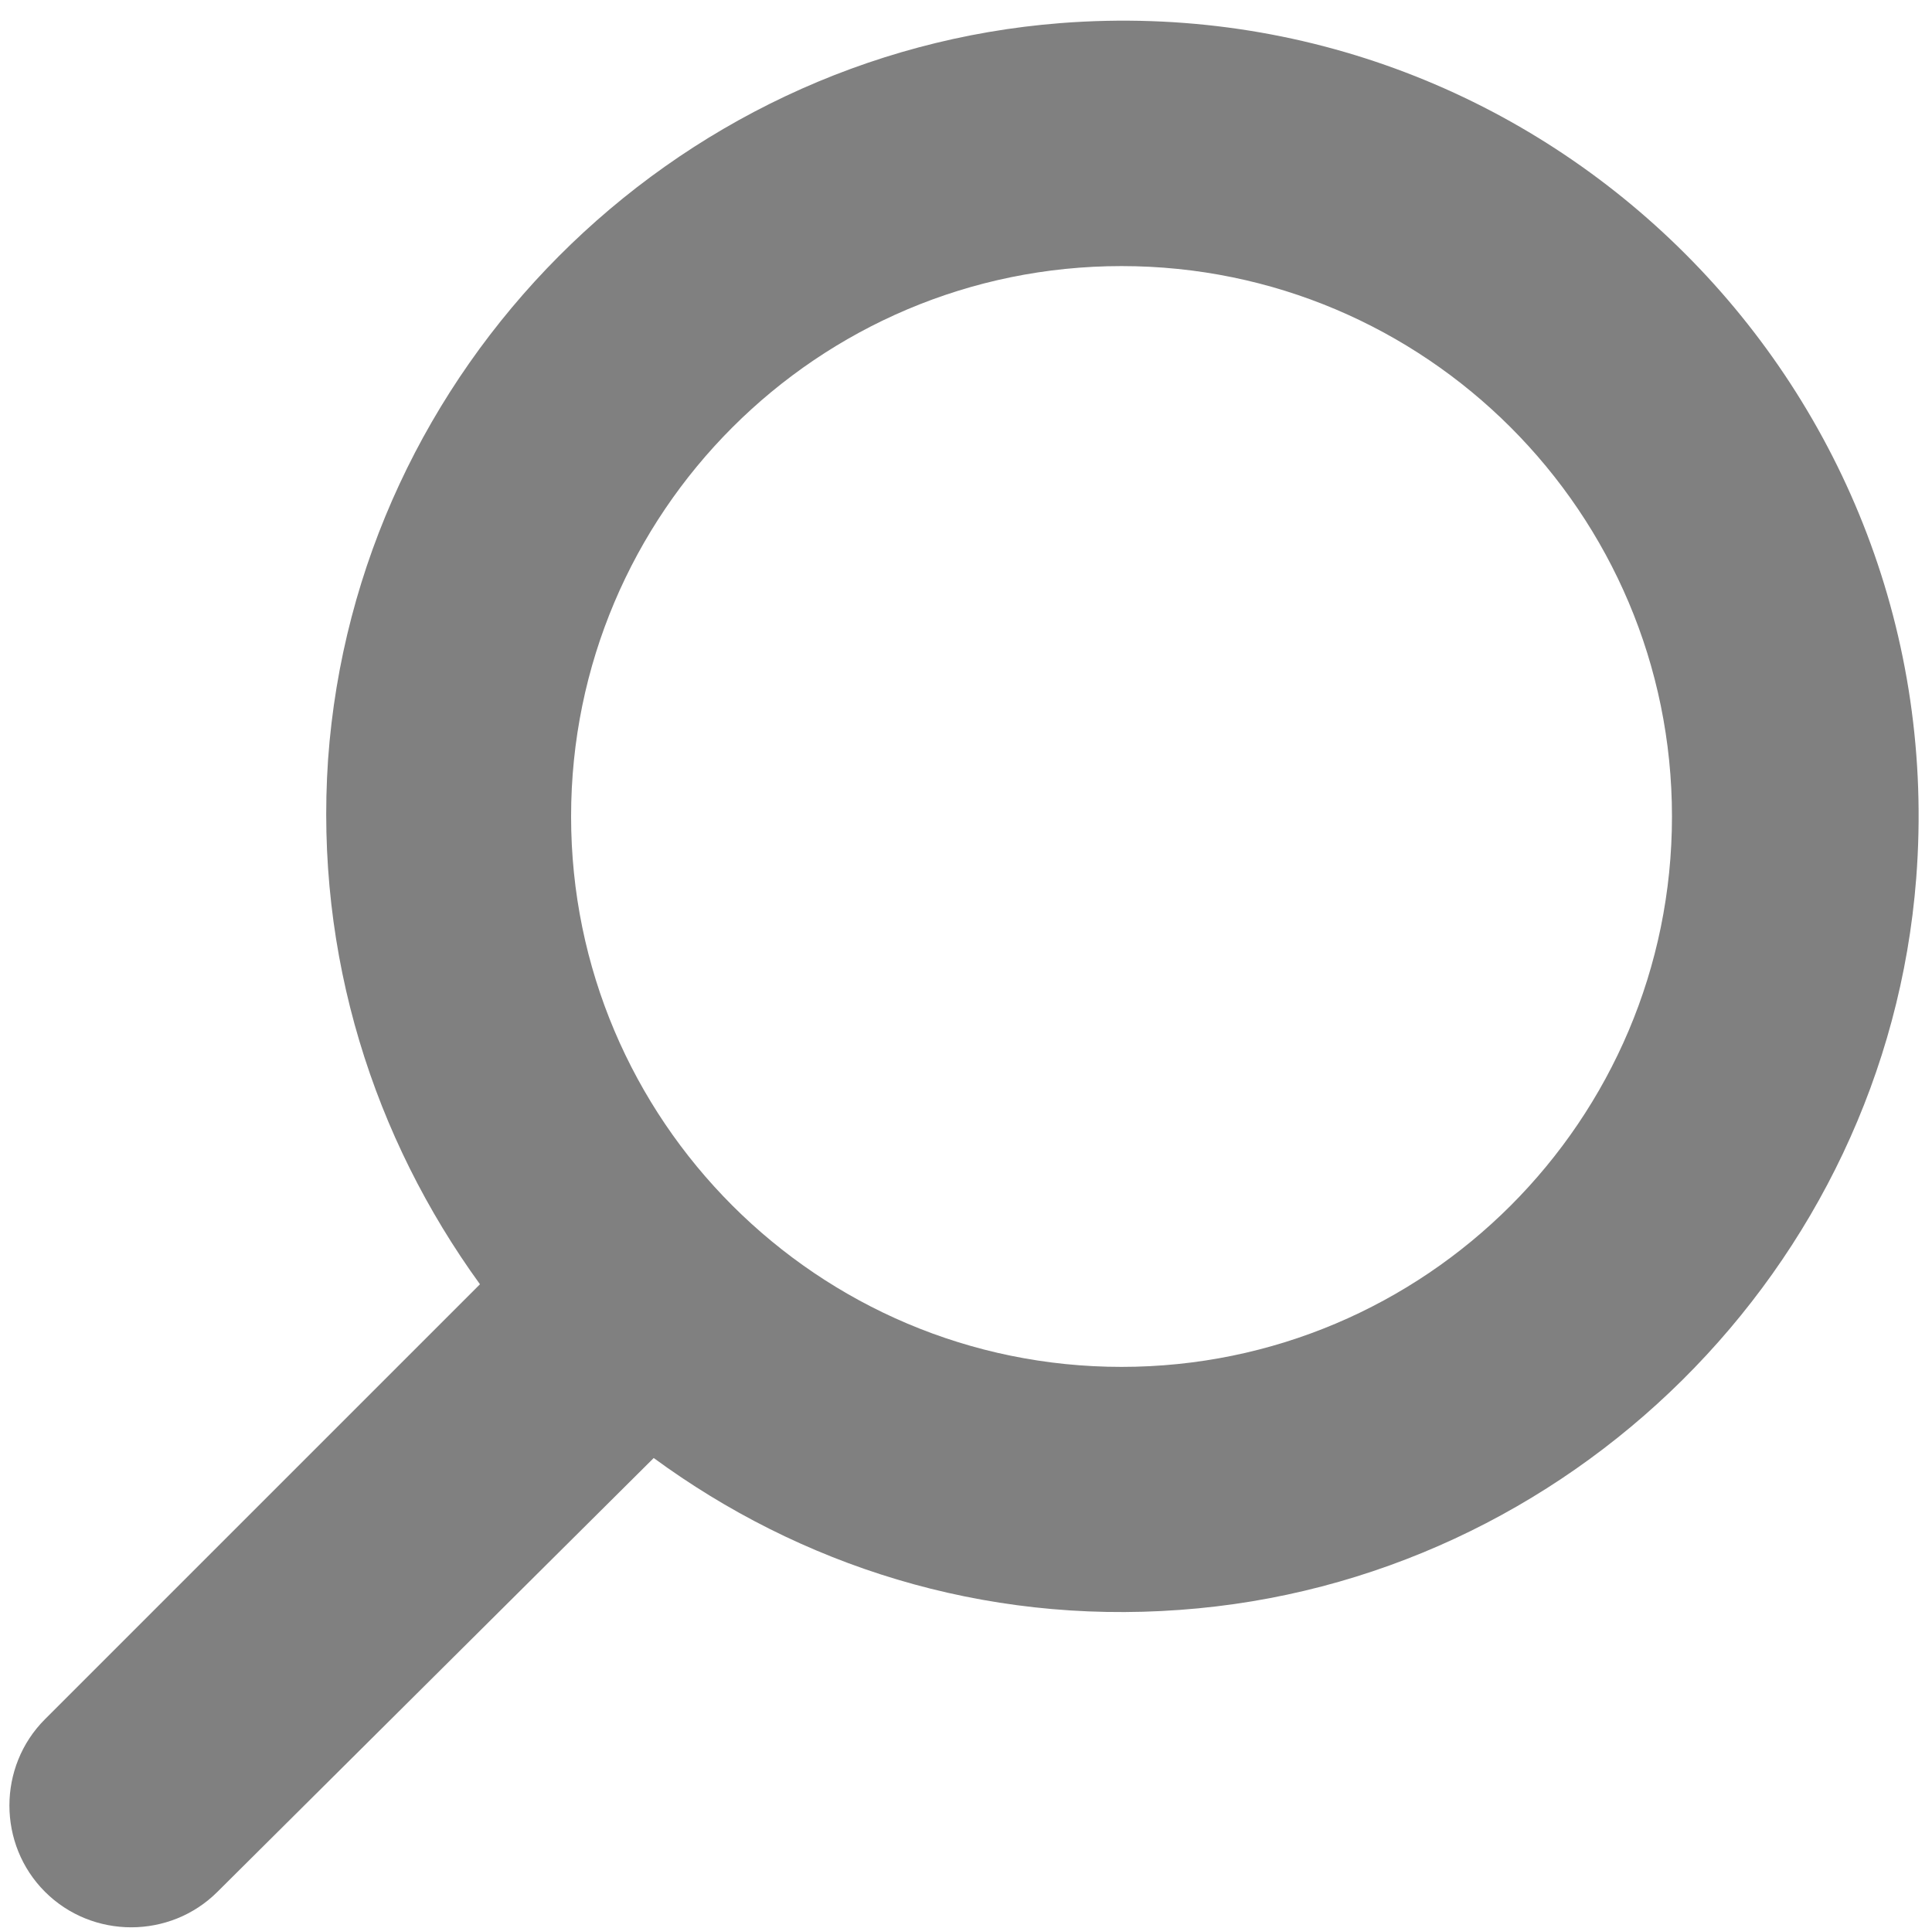 <?xml version="1.0" encoding="utf-8"?>
<!-- Generator: Adobe Illustrator 24.1.1, SVG Export Plug-In . SVG Version: 6.00 Build 0)  -->
<svg version="1.1" xmlns="http://www.w3.org/2000/svg" xmlns:xlink="http://www.w3.org/1999/xlink" x="0px" y="0px"
	 viewBox="0 0 15.9 15.87" style="enable-background:new 0 0 15.9 15.87;" xml:space="preserve">
<style type="text/css">
	.st0{fill:none;stroke:#666666;stroke-width:0.5;stroke-miterlimit:10;}
	.st1{fill-rule:evenodd;clip-rule:evenodd;fill:#3F3F3F;}
	.st2{fill:#808080;}
	.st3{fill:none;stroke:#B3B3B3;stroke-width:0.5;stroke-miterlimit:10;}
	.st4{fill:#315B51;stroke:#FAC86E;stroke-width:0.5;stroke-miterlimit:10;}
	.st5{fill:#F2F2F2;}
	.st6{fill:#666666;}
	.st7{fill:#333333;}
	.st8{opacity:0.28;clip-path:url(#SVGID_2_);fill:#B3B2B3;}
	.st9{fill:#A3A3A3;}
	.st10{fill:#FFFFFF;}
	.st11{fill:none;stroke:#FFFFFF;stroke-width:0.462;stroke-miterlimit:10;}
	.st12{fill:none;stroke:#FFFFFF;stroke-width:0.739;stroke-miterlimit:10;}
	.st13{clip-path:url(#SVGID_10_);}
	.st14{opacity:0.65;}
	.st15{fill:url(#SVGID_11_);}
	.st16{fill:url(#SVGID_12_);}
	.st17{fill:#FAC86E;}
	.st18{fill:#38B396;}
	.st19{fill:#4576CB;}
	.st20{fill:none;stroke:#FFFFFF;stroke-width:0.468;stroke-miterlimit:10;}
	.st21{fill:#989898;}
	.st22{fill:#00A99D;}
	.st23{fill:#B3B3B3;}
	.st24{fill:#CCC4A3;}
	.st25{opacity:0.8;fill:#E1E1E1;}
	.st26{fill:#E1E1E1;}
	.st27{fill:#C5B04C;}
	.st28{fill-rule:evenodd;clip-rule:evenodd;fill:#C5B04C;}
	.st29{filter:url(#Adobe_OpacityMaskFilter);}
	.st30{fill:url(#SVGID_84_);}
	.st31{mask:url(#SVGID_83_);fill-rule:evenodd;clip-rule:evenodd;fill:#C5B04C;}
	.st32{filter:url(#Adobe_OpacityMaskFilter_1_);}
	.st33{fill:url(#SVGID_86_);}
	.st34{mask:url(#SVGID_85_);fill-rule:evenodd;clip-rule:evenodd;fill:#F1E5A7;}
	.st35{filter:url(#Adobe_OpacityMaskFilter_2_);}
	.st36{fill:url(#SVGID_88_);}
	.st37{mask:url(#SVGID_87_);fill-rule:evenodd;clip-rule:evenodd;fill:#F1E5A7;}
	.st38{filter:url(#Adobe_OpacityMaskFilter_3_);}
	.st39{fill:url(#SVGID_90_);}
	.st40{mask:url(#SVGID_89_);fill-rule:evenodd;clip-rule:evenodd;fill:#F1E5A7;}
	.st41{filter:url(#Adobe_OpacityMaskFilter_4_);}
	.st42{fill:url(#SVGID_92_);}
	.st43{mask:url(#SVGID_91_);fill-rule:evenodd;clip-rule:evenodd;fill:#F1E5A7;}
	.st44{opacity:0.5;fill-rule:evenodd;clip-rule:evenodd;fill:#C5B04C;}
	.st45{filter:url(#Adobe_OpacityMaskFilter_5_);}
	.st46{fill:url(#SVGID_94_);}
	.st47{mask:url(#SVGID_93_);fill-rule:evenodd;clip-rule:evenodd;fill:#C5B04C;}
	.st48{filter:url(#Adobe_OpacityMaskFilter_6_);}
	.st49{fill:url(#SVGID_96_);}
	.st50{mask:url(#SVGID_95_);fill-rule:evenodd;clip-rule:evenodd;fill:#C5B04C;}
	.st51{fill:none;stroke:#2BB898;stroke-width:1.16;stroke-linecap:round;stroke-linejoin:round;stroke-miterlimit:10;}
	.st52{fill-rule:evenodd;clip-rule:evenodd;fill:none;stroke:#C7C7C7;stroke-width:0.5;stroke-miterlimit:10;}
	.st53{fill:none;stroke:#C7C7C7;stroke-width:0.5;stroke-miterlimit:10;}
	.st54{fill-rule:evenodd;clip-rule:evenodd;fill:none;stroke:#C7C7C7;stroke-width:0.75;stroke-miterlimit:10;}
	.st55{fill:#2BB898;}
	.st56{fill:#2BB898;stroke:#2BB898;stroke-width:0.768;stroke-miterlimit:10;}
	.st57{fill:#515151;}
	.st58{clip-path:url(#SVGID_98_);fill:#BCBCBC;}
	.st59{clip-path:url(#SVGID_98_);fill:#969696;}
	.st60{clip-path:url(#SVGID_98_);}
	.st61{fill:#969696;}
	.st62{fill:#BCBCBC;}
	.st63{clip-path:url(#SVGID_100_);}
	.st64{fill-rule:evenodd;clip-rule:evenodd;fill:none;stroke:#CACACA;stroke-width:0.5;stroke-miterlimit:10;}
	.st65{fill:#B3B2B3;}
	.st66{fill:#4D4D4D;}
	.st67{fill:#A6D0E4;}
	.st68{fill:url(#);}
	.st69{fill:#A0A0A0;}
	.st70{fill:#D39241;}
	.st71{fill:url(#SVGID_101_);}
	.st72{filter:url(#Adobe_OpacityMaskFilter_7_);}
	.st73{fill:url(#SVGID_103_);}
	.st74{mask:url(#SVGID_102_);fill-rule:evenodd;clip-rule:evenodd;fill:#C5B04C;}
	.st75{filter:url(#Adobe_OpacityMaskFilter_8_);}
	.st76{fill:url(#SVGID_105_);}
	.st77{mask:url(#SVGID_104_);fill-rule:evenodd;clip-rule:evenodd;fill:#F1E5A7;}
	.st78{filter:url(#Adobe_OpacityMaskFilter_9_);}
	.st79{fill:url(#SVGID_107_);}
	.st80{mask:url(#SVGID_106_);fill-rule:evenodd;clip-rule:evenodd;fill:#F1E5A7;}
	.st81{filter:url(#Adobe_OpacityMaskFilter_10_);}
	.st82{fill:url(#SVGID_109_);}
	.st83{mask:url(#SVGID_108_);fill-rule:evenodd;clip-rule:evenodd;fill:#F1E5A7;}
	.st84{filter:url(#Adobe_OpacityMaskFilter_11_);}
	.st85{fill:url(#SVGID_111_);}
	.st86{mask:url(#SVGID_110_);fill-rule:evenodd;clip-rule:evenodd;fill:#F1E5A7;}
	.st87{filter:url(#Adobe_OpacityMaskFilter_12_);}
	.st88{fill:url(#SVGID_113_);}
	.st89{mask:url(#SVGID_112_);fill-rule:evenodd;clip-rule:evenodd;fill:#C5B04C;}
	.st90{filter:url(#Adobe_OpacityMaskFilter_13_);}
	.st91{fill:url(#SVGID_115_);}
	.st92{mask:url(#SVGID_114_);fill-rule:evenodd;clip-rule:evenodd;fill:#C5B04C;}
	.st93{filter:url(#Adobe_OpacityMaskFilter_14_);}
	.st94{fill:url(#SVGID_117_);}
	.st95{mask:url(#SVGID_116_);fill-rule:evenodd;clip-rule:evenodd;fill:#F1E5A7;}
	.st96{fill-rule:evenodd;clip-rule:evenodd;fill:#315B51;}
	.st97{filter:url(#Adobe_OpacityMaskFilter_15_);}
	.st98{fill:url(#SVGID_119_);}
	.st99{mask:url(#SVGID_118_);fill-rule:evenodd;clip-rule:evenodd;fill:#2BB595;}
	.st100{fill:#B0AFB0;}
	.st101{fill:none;stroke:#FFFFFF;stroke-width:0.25;stroke-miterlimit:10;}
	.st102{fill:#C9C9C9;}
	.st103{fill:none;stroke:#999999;stroke-miterlimit:10;}
</style>
<g id="Layer_1">
	<path class="st2" d="M3.95,10.57c0,0-2.36,2.36-3.58,3.58c-0.39,0.39-0.39,1.03,0,1.42l0,0c0.39,0.39,1.03,0.39,1.42,0L5.38,12
		c1.2,0.88,2.7,1.37,4.33,1.25c3.2-0.23,5.81-2.81,6.06-6.02c0.31-4.01-3.03-7.35-7.04-7.04C5.52,0.44,2.93,3.04,2.7,6.25
		C2.59,7.87,3.08,9.37,3.95,10.57L3.95,10.57z M9.23,11.25c-2.5,0-4.53-2.03-4.53-4.53s2.03-4.53,4.53-4.53s4.53,2.03,4.53,4.53
		S11.73,11.25,9.23,11.25L9.23,11.25z"/>
</g>
<g id="Layer_2">
</g>
</svg>
